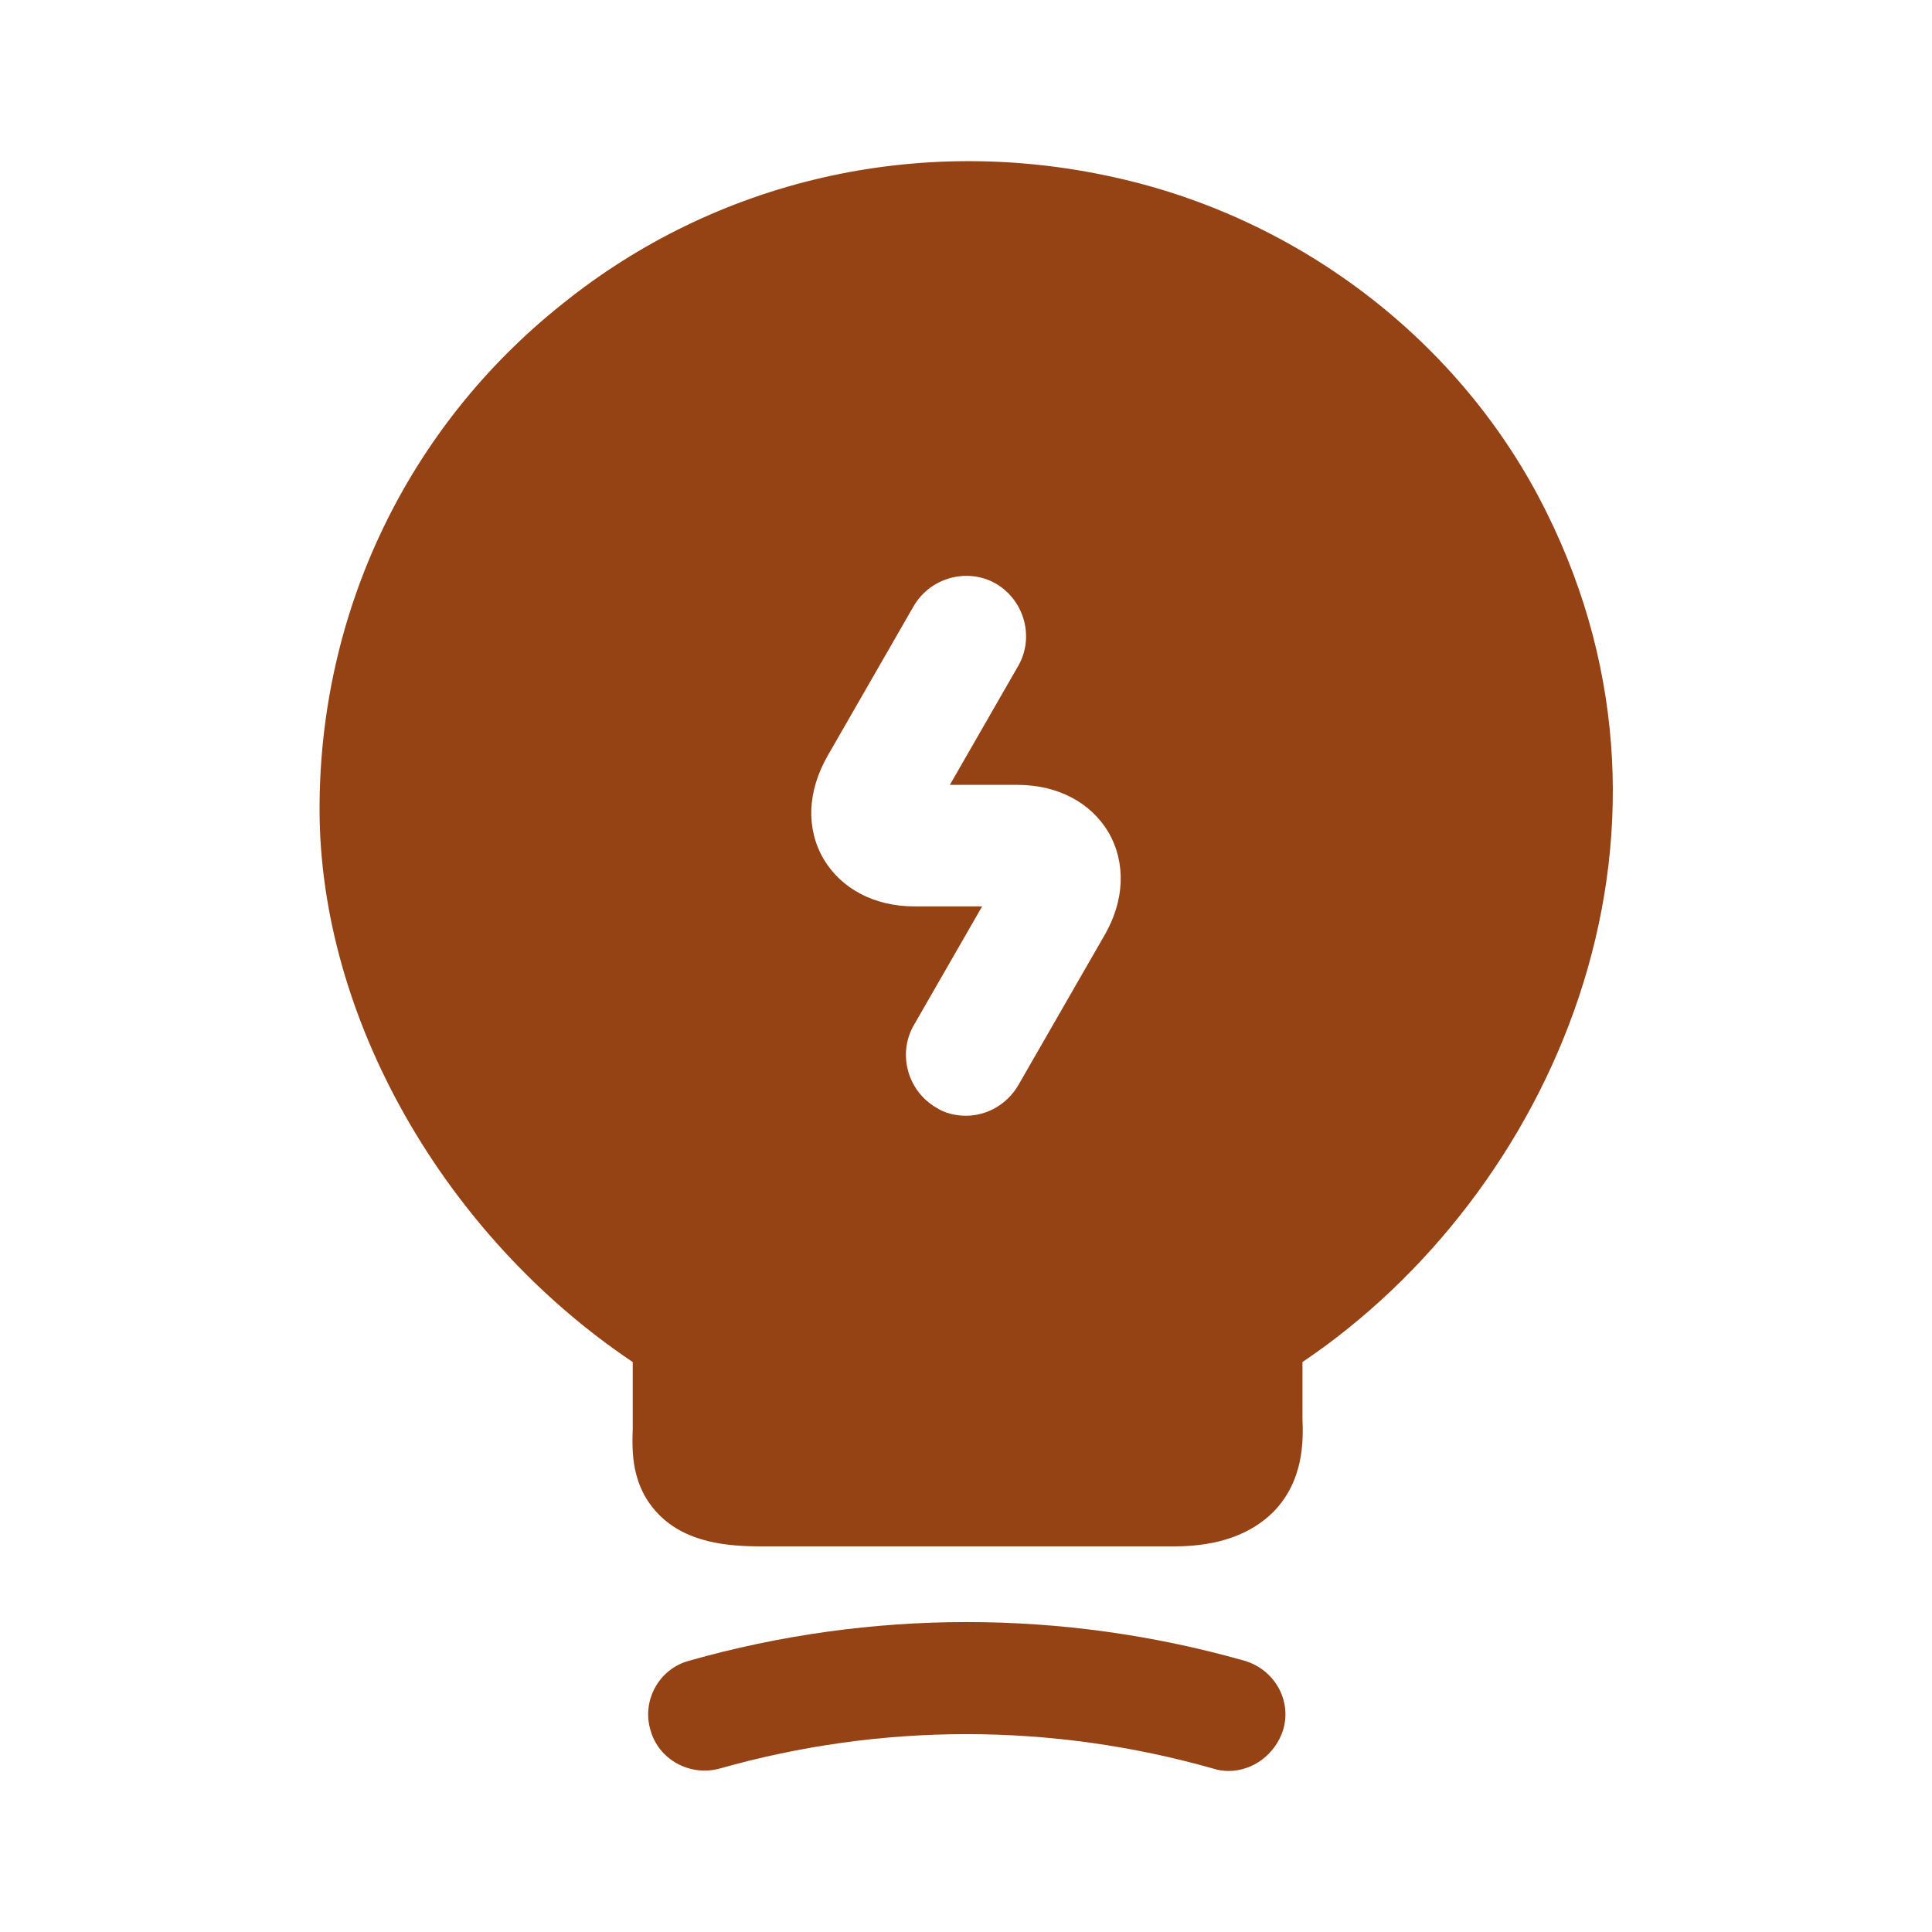 <svg width="20" height="20" viewBox="0 0 20 20" fill="none" xmlns="http://www.w3.org/2000/svg">
<path d="M12.717 18.333C12.667 18.333 12.608 18.325 12.558 18.308C10.883 17.833 9.125 17.833 7.45 18.308C7.142 18.392 6.817 18.216 6.733 17.908C6.642 17.6 6.825 17.275 7.133 17.192C9.017 16.658 11 16.658 12.883 17.192C13.192 17.283 13.375 17.6 13.283 17.908C13.2 18.166 12.967 18.333 12.717 18.333Z" fill="#954214"/>
<path d="M16.008 5.3C15.142 3.55 13.467 2.258 11.525 1.833C9.492 1.383 7.408 1.866 5.817 3.15C4.217 4.425 3.308 6.333 3.308 8.375C3.308 10.533 4.6 12.791 6.55 14.1V14.791C6.542 15.025 6.533 15.383 6.817 15.675C7.108 15.975 7.542 16.008 7.883 16.008H12.158C12.608 16.008 12.95 15.883 13.183 15.65C13.5 15.325 13.492 14.908 13.483 14.683V14.1C16.067 12.358 17.692 8.683 16.008 5.3ZM11.433 9.683L10.542 11.233C10.425 11.433 10.217 11.55 10 11.55C9.892 11.55 9.783 11.525 9.692 11.466C9.392 11.291 9.292 10.908 9.458 10.616L10.167 9.383H9.467C9.05 9.383 8.708 9.2 8.525 8.891C8.342 8.575 8.358 8.191 8.567 7.825L9.458 6.275C9.633 5.975 10.017 5.875 10.308 6.041C10.608 6.216 10.708 6.6 10.542 6.891L9.833 8.125H10.533C10.95 8.125 11.292 8.308 11.475 8.616C11.658 8.933 11.642 9.325 11.433 9.683Z" fill="#954214"/>
</svg>
